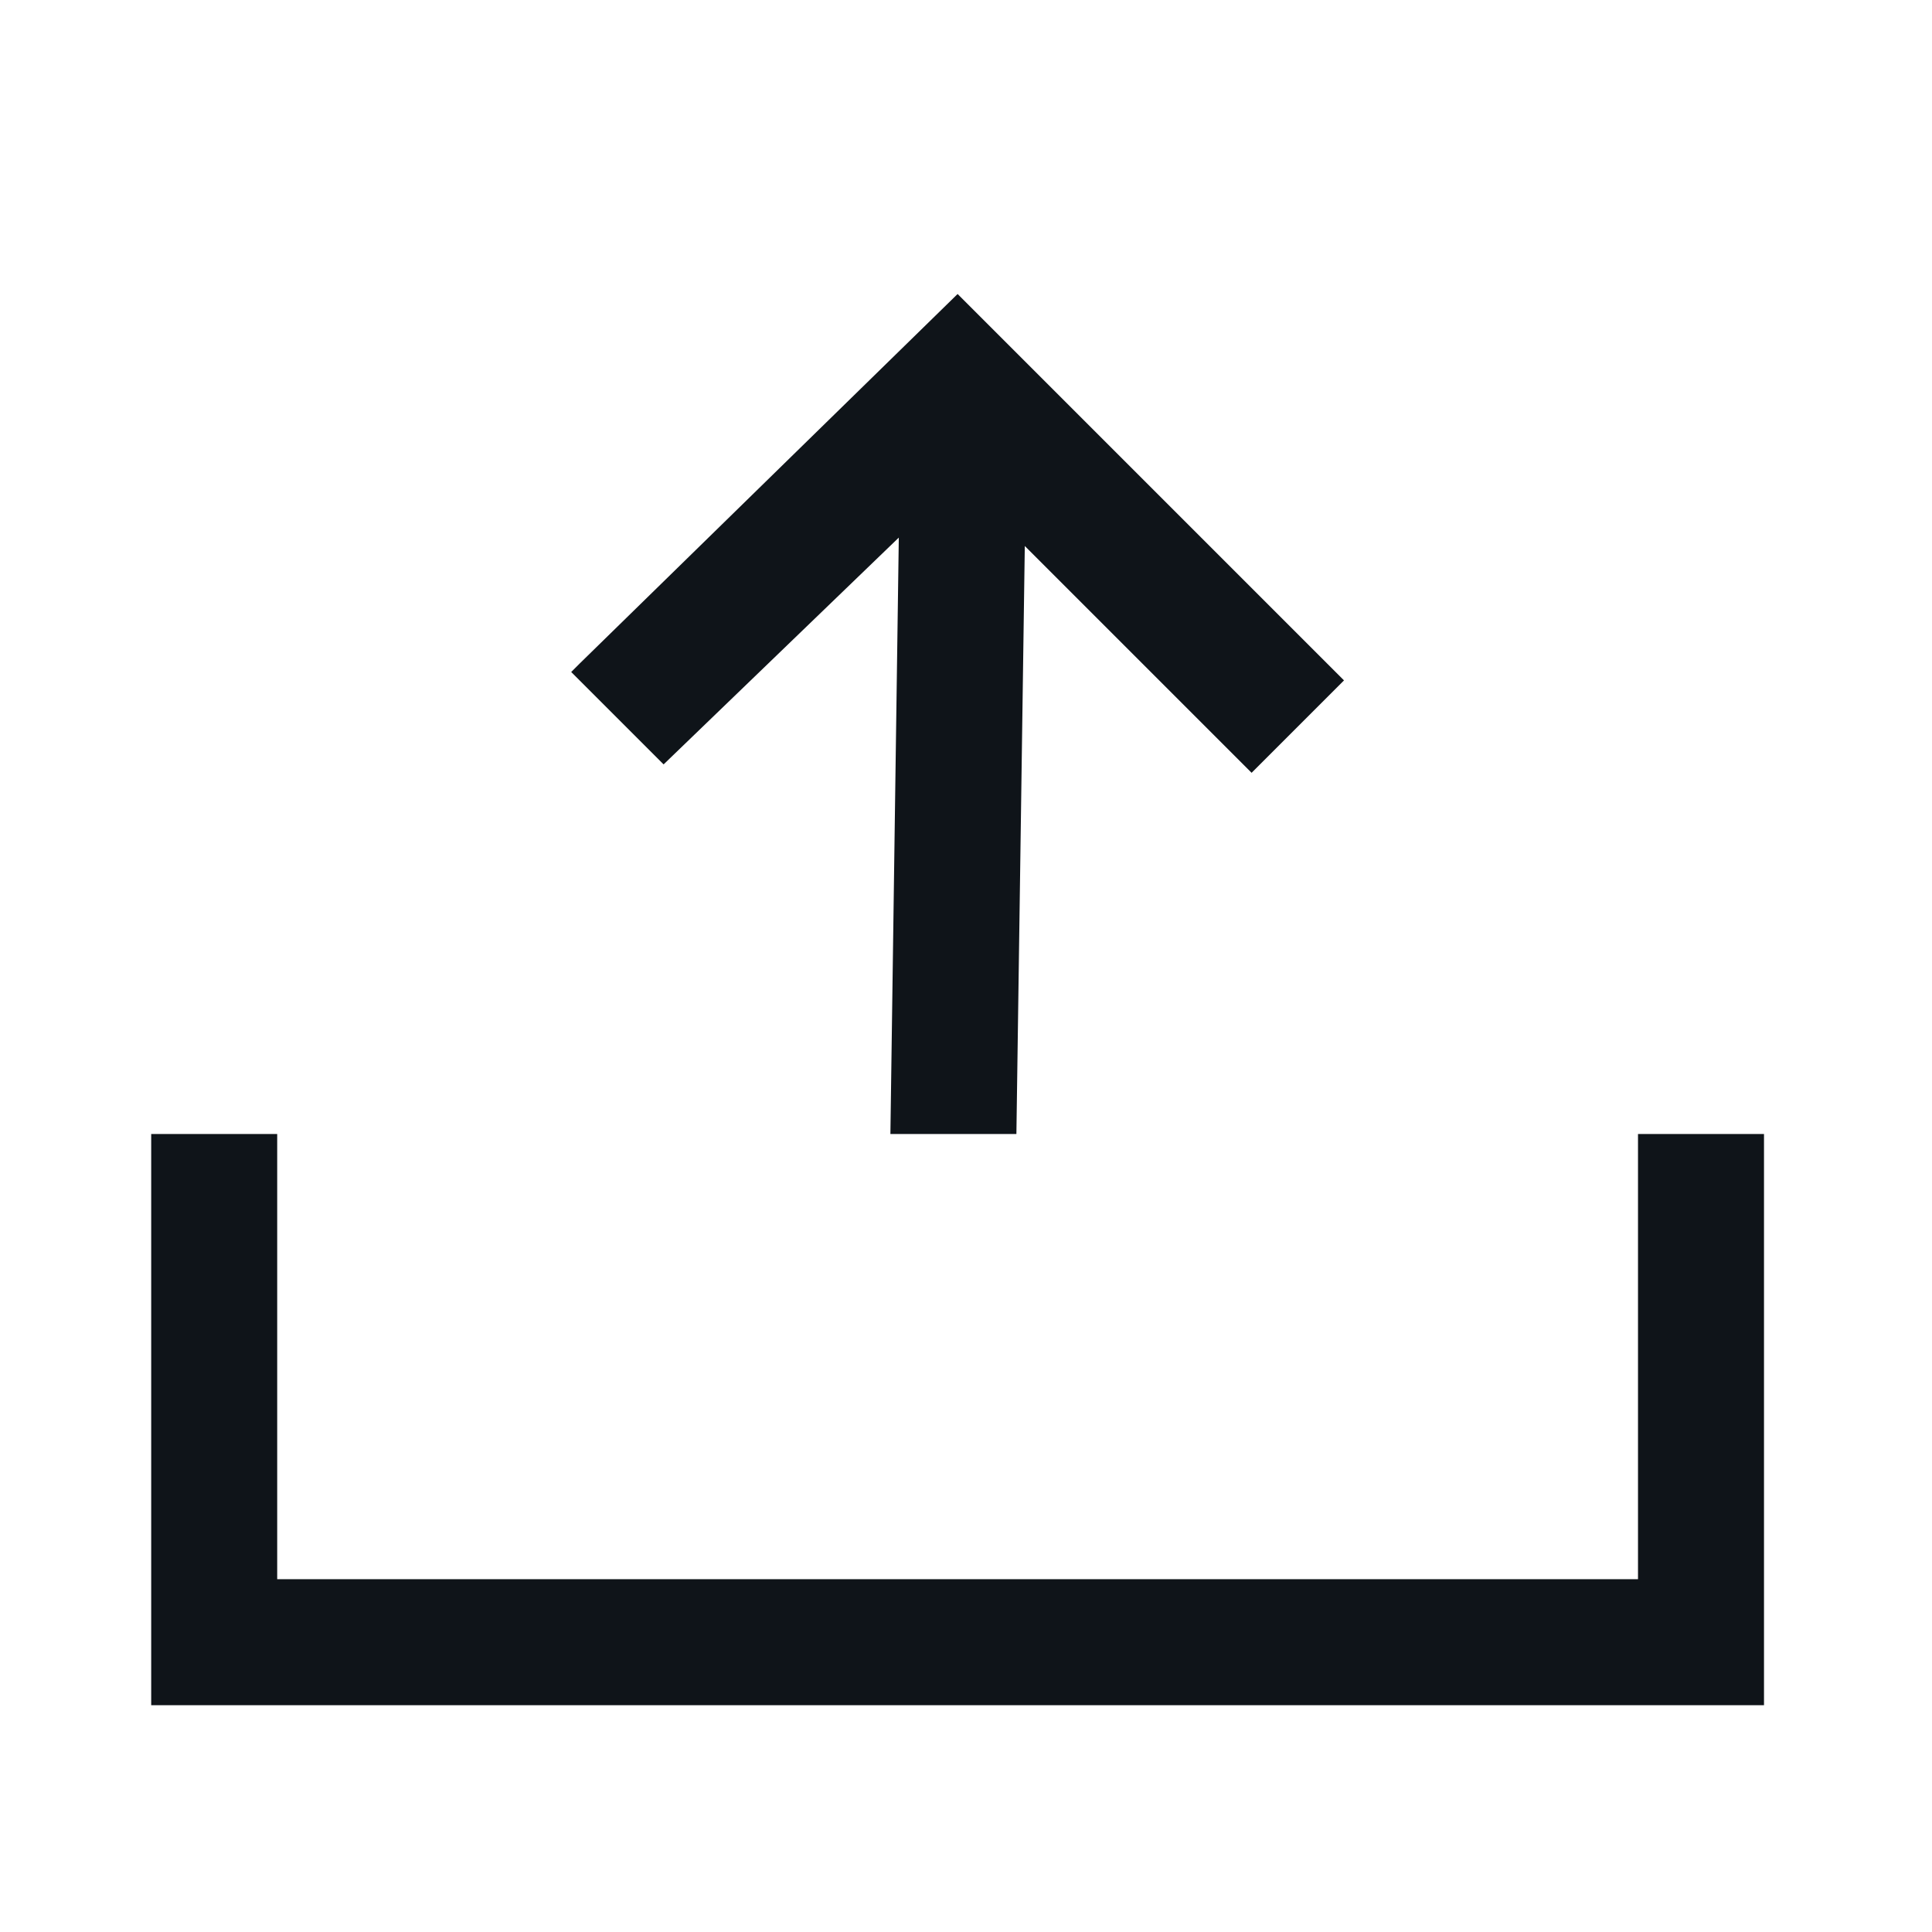 <svg version="1.1" id="Layer_1" xmlns="http://www.w3.org/2000/svg" x="0" y="0" viewBox="0 0 23 23" style="enable-background:new 0 0 23 23" xml:space="preserve"><style>.st0{fill:#0f1419}</style><path class="st0" d="M19.5 13.5v5.3H3.3v-5.3H1.8v6.8H21v-6.8zM7.9 9.1l2.8-2.7-.1 7.1h1.5l.1-7 2.7 2.7L16 8.1l-4.3-4.3-.3-.3-4.5 4.4-.1.1 1.1 1.1z"/></svg>